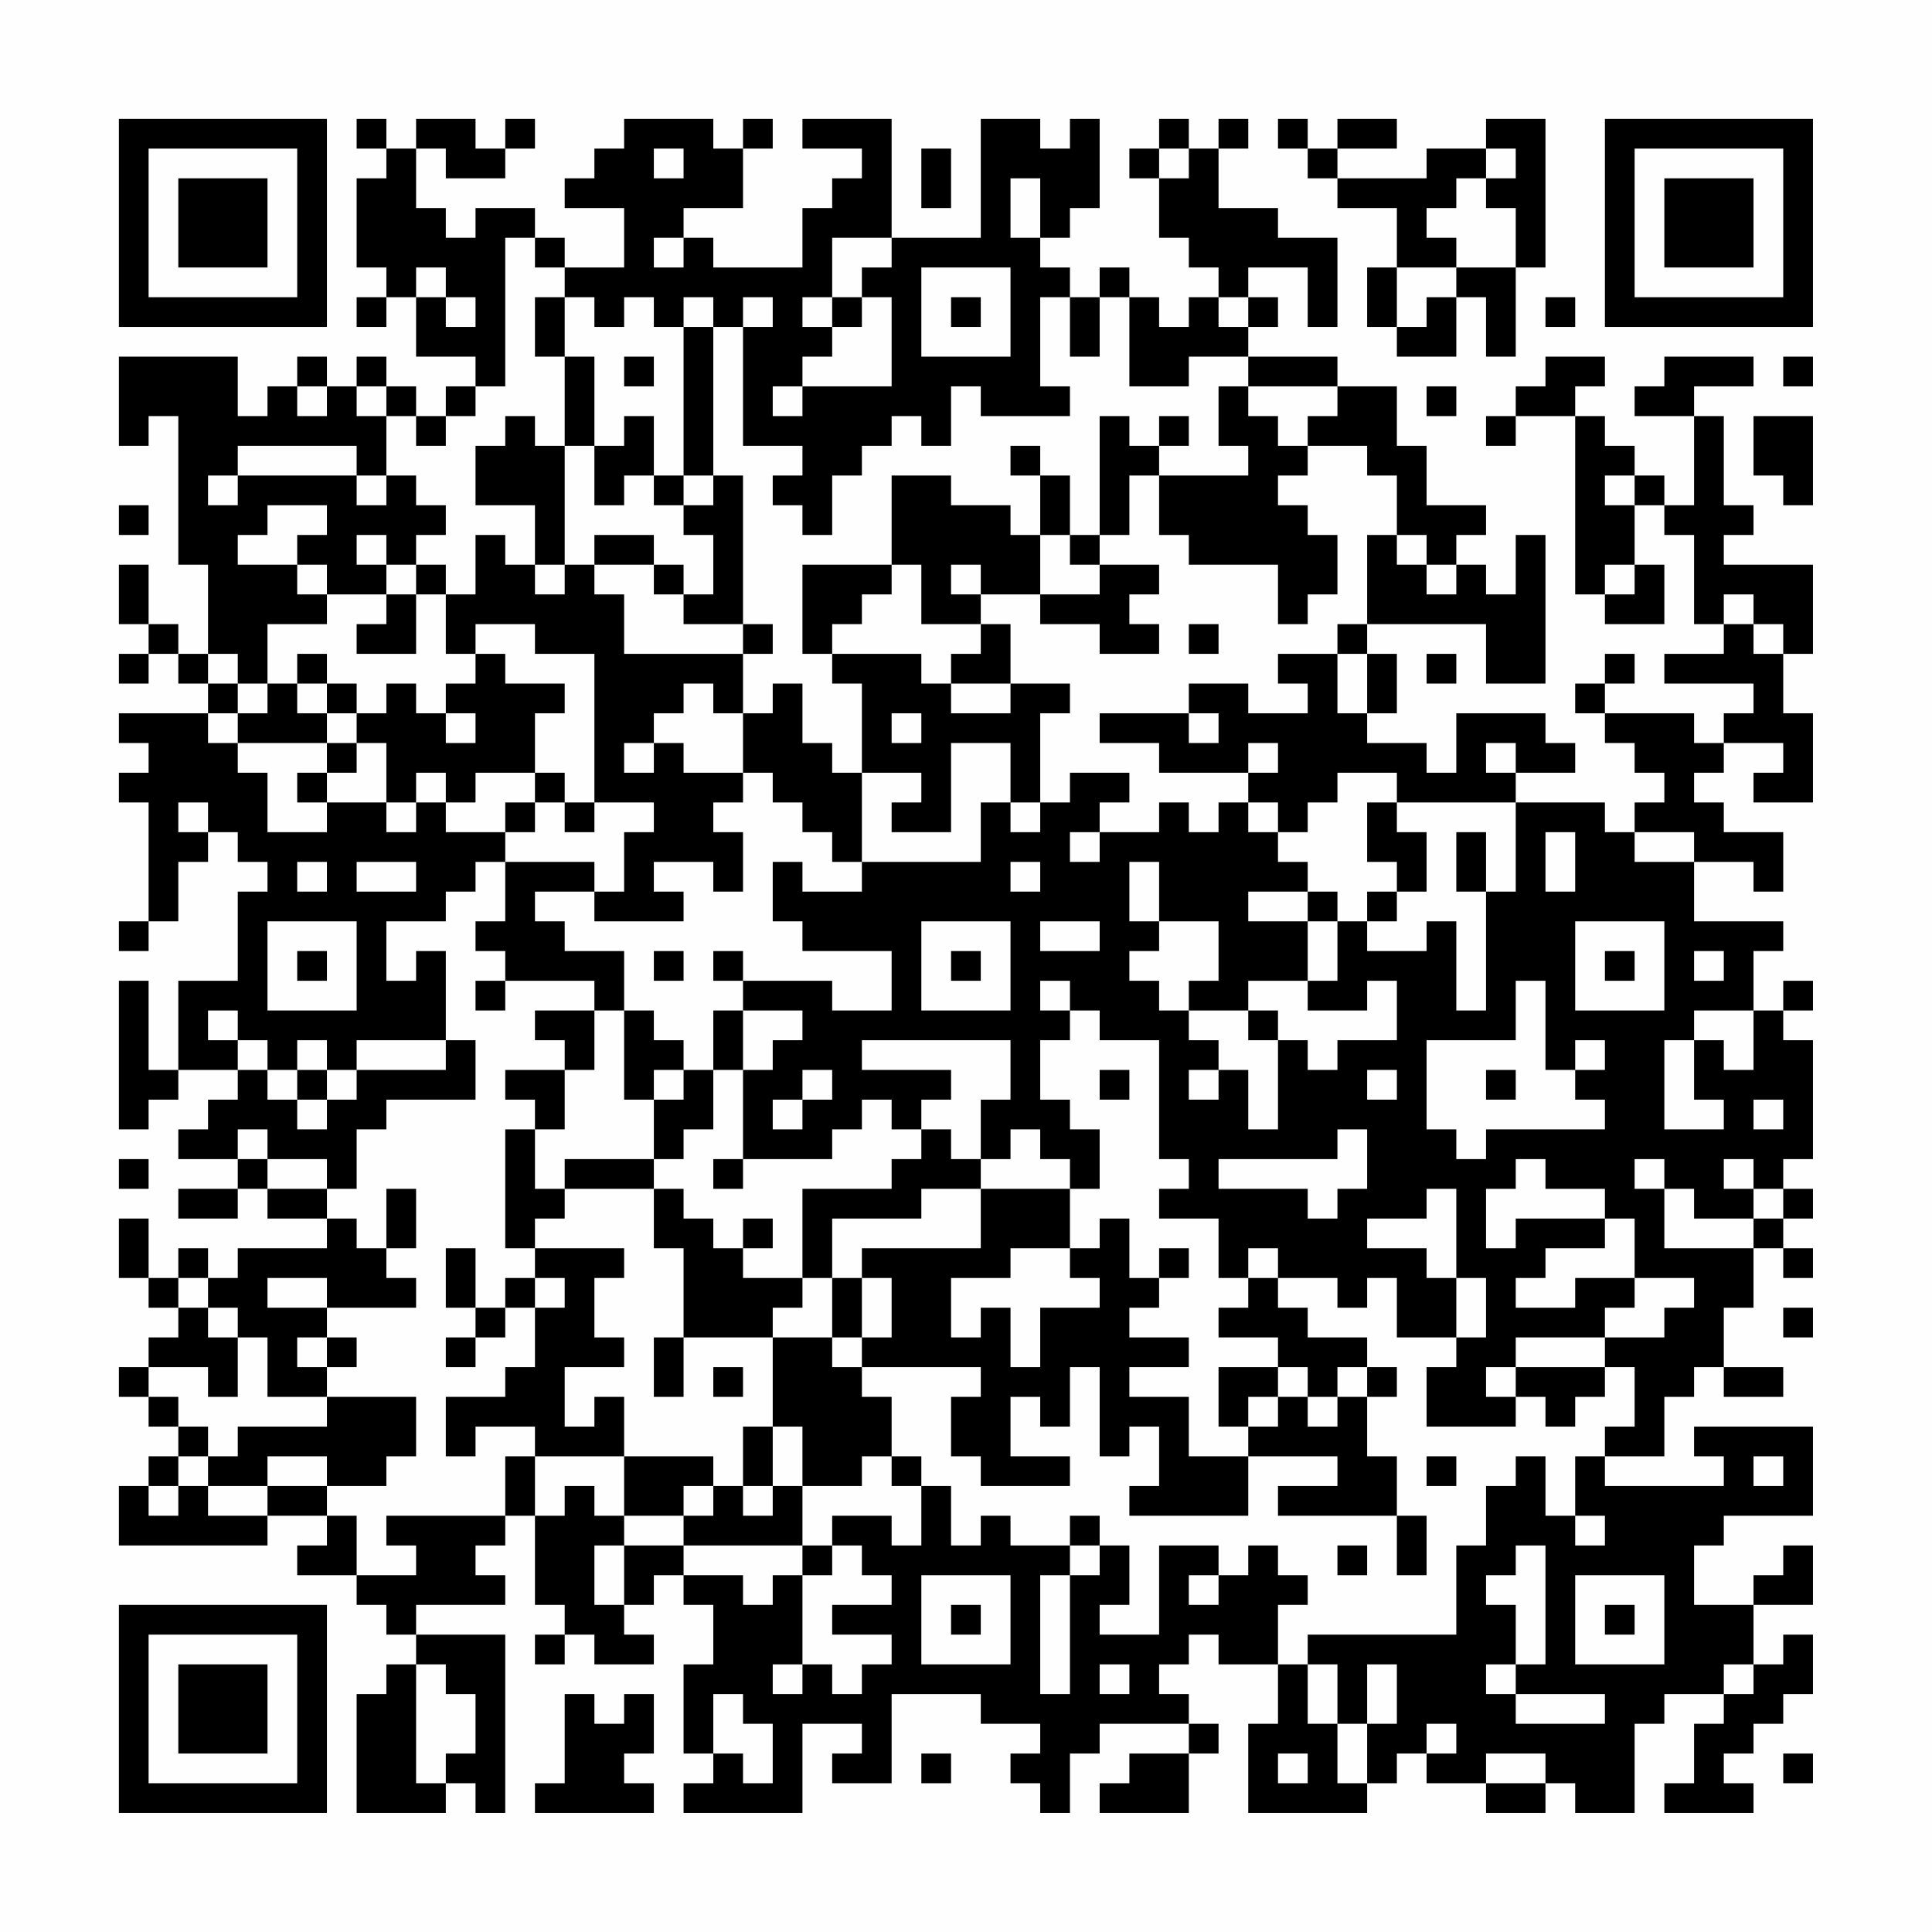 <?xml version="1.0" encoding="UTF-8"?>
<svg xmlns="http://www.w3.org/2000/svg" version="1.1" width="300" height="300" viewBox="0 0 300 300"><rect x="0" y="0" width="300" height="300" fill="#fefefe"/><g transform="scale(4.615)"><g transform="translate(4,4)"><path fill-rule="evenodd" d="M8 0L8 1L9 1L9 2L8 2L8 5L9 5L9 6L8 6L8 7L9 7L9 6L10 6L10 8L12 8L12 9L11 9L11 10L10 10L10 9L9 9L9 8L8 8L8 9L7 9L7 8L6 8L6 9L5 9L5 10L4 10L4 8L0 8L0 11L1 11L1 10L2 10L2 15L3 15L3 18L2 18L2 17L1 17L1 15L0 15L0 17L1 17L1 18L0 18L0 19L1 19L1 18L2 18L2 19L3 19L3 20L0 20L0 21L1 21L1 22L0 22L0 23L1 23L1 27L0 27L0 28L1 28L1 27L2 27L2 25L3 25L3 24L4 24L4 25L5 25L5 26L4 26L4 29L2 29L2 32L1 32L1 29L0 29L0 34L1 34L1 33L2 33L2 32L4 32L4 33L3 33L3 34L2 34L2 35L4 35L4 36L2 36L2 37L4 37L4 36L5 36L5 37L7 37L7 38L4 38L4 39L3 39L3 38L2 38L2 39L1 39L1 37L0 37L0 39L1 39L1 40L2 40L2 41L1 41L1 42L0 42L0 43L1 43L1 44L2 44L2 45L1 45L1 46L0 46L0 48L5 48L5 47L7 47L7 48L6 48L6 49L8 49L8 50L9 50L9 51L10 51L10 52L9 52L9 53L8 53L8 57L11 57L11 56L12 56L12 57L13 57L13 51L10 51L10 50L13 50L13 49L12 49L12 48L13 48L13 47L14 47L14 50L15 50L15 51L14 51L14 52L15 52L15 51L16 51L16 52L18 52L18 51L17 51L17 50L18 50L18 49L19 49L19 50L20 50L20 52L19 52L19 55L20 55L20 56L19 56L19 57L23 57L23 54L25 54L25 55L24 55L24 56L26 56L26 53L29 53L29 54L31 54L31 55L30 55L30 56L31 56L31 57L32 57L32 55L33 55L33 54L36 54L36 55L34 55L34 56L33 56L33 57L36 57L36 55L37 55L37 54L36 54L36 53L35 53L35 52L36 52L36 51L37 51L37 52L39 52L39 54L38 54L38 57L42 57L42 56L43 56L43 55L44 55L44 56L46 56L46 57L48 57L48 56L49 56L49 57L51 57L51 54L52 54L52 53L54 53L54 54L53 54L53 56L52 56L52 57L55 57L55 56L54 56L54 55L55 55L55 54L56 54L56 53L57 53L57 51L56 51L56 52L55 52L55 50L57 50L57 48L56 48L56 49L55 49L55 50L53 50L53 48L54 48L54 47L57 47L57 44L53 44L53 45L54 45L54 46L50 46L50 45L52 45L52 43L53 43L53 42L54 42L54 43L56 43L56 42L54 42L54 40L55 40L55 38L56 38L56 39L57 39L57 38L56 38L56 37L57 37L57 36L56 36L56 35L57 35L57 31L56 31L56 30L57 30L57 29L56 29L56 30L55 30L55 28L56 28L56 27L53 27L53 25L55 25L55 26L56 26L56 24L54 24L54 23L53 23L53 22L54 22L54 21L56 21L56 22L55 22L55 23L57 23L57 20L56 20L56 18L57 18L57 15L54 15L54 14L55 14L55 13L54 13L54 10L53 10L53 9L55 9L55 8L52 8L52 9L51 9L51 10L53 10L53 13L52 13L52 12L51 12L51 11L50 11L50 10L49 10L49 9L50 9L50 8L48 8L48 9L47 9L47 10L46 10L46 11L47 11L47 10L49 10L49 16L50 16L50 17L52 17L52 15L51 15L51 13L52 13L52 14L53 14L53 17L54 17L54 18L52 18L52 19L55 19L55 20L54 20L54 21L53 21L53 20L50 20L50 19L51 19L51 18L50 18L50 19L49 19L49 20L50 20L50 21L51 21L51 22L52 22L52 23L51 23L51 24L50 24L50 23L47 23L47 22L49 22L49 21L48 21L48 20L45 20L45 22L44 22L44 21L42 21L42 20L43 20L43 18L42 18L42 17L46 17L46 19L48 19L48 14L47 14L47 16L46 16L46 15L45 15L45 14L46 14L46 13L44 13L44 11L43 11L43 9L41 9L41 8L38 8L38 7L39 7L39 6L38 6L38 5L40 5L40 7L41 7L41 4L39 4L39 3L37 3L37 1L38 1L38 0L37 0L37 1L36 1L36 0L35 0L35 1L34 1L34 2L35 2L35 4L36 4L36 5L37 5L37 6L36 6L36 7L35 7L35 6L34 6L34 5L33 5L33 6L32 6L32 5L31 5L31 4L32 4L32 3L33 3L33 0L32 0L32 1L31 1L31 0L29 0L29 4L26 4L26 0L23 0L23 1L25 1L25 2L24 2L24 3L23 3L23 5L20 5L20 4L19 4L19 3L21 3L21 1L22 1L22 0L21 0L21 1L20 1L20 0L17 0L17 1L16 1L16 2L15 2L15 3L17 3L17 5L15 5L15 4L14 4L14 3L12 3L12 4L11 4L11 3L10 3L10 1L11 1L11 2L13 2L13 1L14 1L14 0L13 0L13 1L12 1L12 0L10 0L10 1L9 1L9 0ZM39 0L39 1L40 1L40 2L41 2L41 3L43 3L43 5L42 5L42 7L43 7L43 8L45 8L45 6L46 6L46 8L47 8L47 5L48 5L48 0L46 0L46 1L44 1L44 2L41 2L41 1L43 1L43 0L41 0L41 1L40 1L40 0ZM18 1L18 2L19 2L19 1ZM27 1L27 3L28 3L28 1ZM35 1L35 2L36 2L36 1ZM46 1L46 2L45 2L45 3L44 3L44 4L45 4L45 5L43 5L43 7L44 7L44 6L45 6L45 5L47 5L47 3L46 3L46 2L47 2L47 1ZM30 2L30 4L31 4L31 2ZM13 4L13 9L12 9L12 10L11 10L11 11L10 11L10 10L9 10L9 9L8 9L8 10L9 10L9 12L8 12L8 11L4 11L4 12L3 12L3 13L4 13L4 12L8 12L8 13L9 13L9 12L10 12L10 13L11 13L11 14L10 14L10 15L9 15L9 14L8 14L8 15L9 15L9 16L7 16L7 15L6 15L6 14L7 14L7 13L5 13L5 14L4 14L4 15L6 15L6 16L7 16L7 17L5 17L5 19L4 19L4 18L3 18L3 19L4 19L4 20L3 20L3 21L4 21L4 22L5 22L5 24L7 24L7 23L9 23L9 24L10 24L10 23L11 23L11 24L13 24L13 25L12 25L12 26L11 26L11 27L9 27L9 29L10 29L10 28L11 28L11 31L8 31L8 32L7 32L7 31L6 31L6 32L5 32L5 31L4 31L4 30L3 30L3 31L4 31L4 32L5 32L5 33L6 33L6 34L7 34L7 33L8 33L8 32L11 32L11 31L12 31L12 33L9 33L9 34L8 34L8 36L7 36L7 35L5 35L5 34L4 34L4 35L5 35L5 36L7 36L7 37L8 37L8 38L9 38L9 39L10 39L10 40L7 40L7 39L5 39L5 40L7 40L7 41L6 41L6 42L7 42L7 43L5 43L5 41L4 41L4 40L3 40L3 39L2 39L2 40L3 40L3 41L4 41L4 43L3 43L3 42L1 42L1 43L2 43L2 44L3 44L3 45L2 45L2 46L1 46L1 47L2 47L2 46L3 46L3 47L5 47L5 46L7 46L7 47L8 47L8 49L10 49L10 48L9 48L9 47L13 47L13 45L14 45L14 47L15 47L15 46L16 46L16 47L17 47L17 48L16 48L16 50L17 50L17 48L19 48L19 49L21 49L21 50L22 50L22 49L23 49L23 52L22 52L22 53L23 53L23 52L24 52L24 53L25 53L25 52L26 52L26 51L24 51L24 50L26 50L26 49L25 49L25 48L24 48L24 47L26 47L26 48L27 48L27 46L28 46L28 48L29 48L29 47L30 47L30 48L32 48L32 49L31 49L31 53L32 53L32 49L33 49L33 48L34 48L34 50L33 50L33 51L35 51L35 48L37 48L37 49L36 49L36 50L37 50L37 49L38 49L38 48L39 48L39 49L40 49L40 50L39 50L39 52L40 52L40 54L41 54L41 56L42 56L42 54L43 54L43 52L42 52L42 54L41 54L41 52L40 52L40 51L45 51L45 48L46 48L46 46L47 46L47 45L48 45L48 47L49 47L49 48L50 48L50 47L49 47L49 45L50 45L50 44L51 44L51 42L50 42L50 41L52 41L52 40L53 40L53 39L51 39L51 37L50 37L50 36L48 36L48 35L47 35L47 36L46 36L46 38L47 38L47 37L50 37L50 38L48 38L48 39L47 39L47 40L49 40L49 39L51 39L51 40L50 40L50 41L47 41L47 42L46 42L46 43L47 43L47 44L44 44L44 42L45 42L45 41L46 41L46 39L45 39L45 36L44 36L44 37L42 37L42 38L44 38L44 39L45 39L45 41L43 41L43 39L42 39L42 40L41 40L41 39L39 39L39 38L38 38L38 39L37 39L37 37L35 37L35 36L36 36L36 35L35 35L35 31L33 31L33 30L32 30L32 29L31 29L31 30L32 30L32 31L31 31L31 33L32 33L32 34L33 34L33 36L32 36L32 35L31 35L31 34L30 34L30 35L29 35L29 33L30 33L30 31L25 31L25 32L28 32L28 33L27 33L27 34L26 34L26 33L25 33L25 34L24 34L24 35L21 35L21 32L22 32L22 31L23 31L23 30L21 30L21 29L24 29L24 30L26 30L26 28L23 28L23 27L22 27L22 25L23 25L23 26L25 26L25 25L29 25L29 23L30 23L30 24L31 24L31 23L32 23L32 22L34 22L34 23L33 23L33 24L32 24L32 25L33 25L33 24L35 24L35 23L36 23L36 24L37 24L37 23L38 23L38 24L39 24L39 25L40 25L40 26L38 26L38 27L40 27L40 29L38 29L38 30L36 30L36 29L37 29L37 27L35 27L35 25L34 25L34 27L35 27L35 28L34 28L34 29L35 29L35 30L36 30L36 31L37 31L37 32L36 32L36 33L37 33L37 32L38 32L38 34L39 34L39 31L40 31L40 32L41 32L41 31L43 31L43 29L42 29L42 30L40 30L40 29L41 29L41 27L42 27L42 28L44 28L44 27L45 27L45 30L46 30L46 26L47 26L47 23L43 23L43 22L41 22L41 23L40 23L40 24L39 24L39 23L38 23L38 22L39 22L39 21L38 21L38 22L35 22L35 21L33 21L33 20L36 20L36 21L37 21L37 20L36 20L36 19L38 19L38 20L40 20L40 19L39 19L39 18L41 18L41 20L42 20L42 18L41 18L41 17L42 17L42 14L43 14L43 15L44 15L44 16L45 16L45 15L44 15L44 14L43 14L43 12L42 12L42 11L40 11L40 10L41 10L41 9L38 9L38 8L36 8L36 9L34 9L34 6L33 6L33 8L32 8L32 6L31 6L31 9L32 9L32 10L29 10L29 9L28 9L28 11L27 11L27 10L26 10L26 11L25 11L25 12L24 12L24 14L23 14L23 13L22 13L22 12L23 12L23 11L21 11L21 7L22 7L22 6L21 6L21 7L20 7L20 6L19 6L19 7L18 7L18 6L17 6L17 7L16 7L16 6L15 6L15 5L14 5L14 4ZM18 4L18 5L19 5L19 4ZM24 4L24 6L23 6L23 7L24 7L24 8L23 8L23 9L22 9L22 10L23 10L23 9L26 9L26 6L25 6L25 5L26 5L26 4ZM10 5L10 6L11 6L11 7L12 7L12 6L11 6L11 5ZM27 5L27 8L30 8L30 5ZM14 6L14 8L15 8L15 11L14 11L14 10L13 10L13 11L12 11L12 13L14 13L14 15L13 15L13 14L12 14L12 16L11 16L11 15L10 15L10 16L9 16L9 17L8 17L8 18L10 18L10 16L11 16L11 18L12 18L12 19L11 19L11 20L10 20L10 19L9 19L9 20L8 20L8 19L7 19L7 18L6 18L6 19L5 19L5 20L4 20L4 21L7 21L7 22L6 22L6 23L7 23L7 22L8 22L8 21L9 21L9 23L10 23L10 22L11 22L11 23L12 23L12 22L14 22L14 23L13 23L13 24L14 24L14 23L15 23L15 24L16 24L16 23L18 23L18 24L17 24L17 26L16 26L16 25L13 25L13 27L12 27L12 28L13 28L13 29L12 29L12 30L13 30L13 29L16 29L16 30L14 30L14 31L15 31L15 32L13 32L13 33L14 33L14 34L13 34L13 38L14 38L14 39L13 39L13 40L12 40L12 38L11 38L11 40L12 40L12 41L11 41L11 42L12 42L12 41L13 41L13 40L14 40L14 42L13 42L13 43L11 43L11 45L12 45L12 44L14 44L14 45L17 45L17 47L19 47L19 48L23 48L23 49L24 49L24 48L23 48L23 46L25 46L25 45L26 45L26 46L27 46L27 45L26 45L26 43L25 43L25 42L29 42L29 43L28 43L28 45L29 45L29 46L32 46L32 45L30 45L30 43L31 43L31 44L32 44L32 42L33 42L33 45L34 45L34 44L35 44L35 46L34 46L34 47L38 47L38 45L41 45L41 46L39 46L39 47L43 47L43 49L44 49L44 47L43 47L43 45L42 45L42 43L43 43L43 42L42 42L42 41L40 41L40 40L39 40L39 39L38 39L38 40L37 40L37 41L39 41L39 42L37 42L37 44L38 44L38 45L36 45L36 43L34 43L34 42L36 42L36 41L34 41L34 40L35 40L35 39L36 39L36 38L35 38L35 39L34 39L34 37L33 37L33 38L32 38L32 36L29 36L29 35L28 35L28 34L27 34L27 35L26 35L26 36L23 36L23 39L21 39L21 38L22 38L22 37L21 37L21 38L20 38L20 37L19 37L19 36L18 36L18 35L19 35L19 34L20 34L20 32L21 32L21 30L20 30L20 32L19 32L19 31L18 31L18 30L17 30L17 28L15 28L15 27L14 27L14 26L16 26L16 27L19 27L19 26L18 26L18 25L20 25L20 26L21 26L21 24L20 24L20 23L21 23L21 22L22 22L22 23L23 23L23 24L24 24L24 25L25 25L25 22L27 22L27 23L26 23L26 24L28 24L28 21L30 21L30 23L31 23L31 20L32 20L32 19L30 19L30 17L29 17L29 16L31 16L31 17L33 17L33 18L35 18L35 17L34 17L34 16L35 16L35 15L33 15L33 14L34 14L34 12L35 12L35 14L36 14L36 15L39 15L39 17L40 17L40 16L41 16L41 14L40 14L40 13L39 13L39 12L40 12L40 11L39 11L39 10L38 10L38 9L37 9L37 11L38 11L38 12L35 12L35 11L36 11L36 10L35 10L35 11L34 11L34 10L33 10L33 14L32 14L32 12L31 12L31 11L30 11L30 12L31 12L31 14L30 14L30 13L28 13L28 12L26 12L26 15L23 15L23 18L24 18L24 19L25 19L25 22L24 22L24 21L23 21L23 19L22 19L22 20L21 20L21 18L22 18L22 17L21 17L21 12L20 12L20 7L19 7L19 12L18 12L18 10L17 10L17 11L16 11L16 8L15 8L15 6ZM24 6L24 7L25 7L25 6ZM28 6L28 7L29 7L29 6ZM37 6L37 7L38 7L38 6ZM48 6L48 7L49 7L49 6ZM17 8L17 9L18 9L18 8ZM56 8L56 9L57 9L57 8ZM6 9L6 10L7 10L7 9ZM44 9L44 10L45 10L45 9ZM55 10L55 12L56 12L56 13L57 13L57 10ZM15 11L15 15L14 15L14 16L15 16L15 15L16 15L16 16L17 16L17 18L21 18L21 17L19 17L19 16L20 16L20 14L19 14L19 13L20 13L20 12L19 12L19 13L18 13L18 12L17 12L17 13L16 13L16 11ZM50 12L50 13L51 13L51 12ZM0 13L0 14L1 14L1 13ZM16 14L16 15L18 15L18 16L19 16L19 15L18 15L18 14ZM31 14L31 16L33 16L33 15L32 15L32 14ZM26 15L26 16L25 16L25 17L24 17L24 18L27 18L27 19L28 19L28 20L30 20L30 19L28 19L28 18L29 18L29 17L27 17L27 15ZM28 15L28 16L29 16L29 15ZM50 15L50 16L51 16L51 15ZM54 16L54 17L55 17L55 18L56 18L56 17L55 17L55 16ZM12 17L12 18L13 18L13 19L15 19L15 20L14 20L14 22L15 22L15 23L16 23L16 18L14 18L14 17ZM36 17L36 18L37 18L37 17ZM44 18L44 19L45 19L45 18ZM6 19L6 20L7 20L7 21L8 21L8 20L7 20L7 19ZM19 19L19 20L18 20L18 21L17 21L17 22L18 22L18 21L19 21L19 22L21 22L21 20L20 20L20 19ZM11 20L11 21L12 21L12 20ZM26 20L26 21L27 21L27 20ZM46 21L46 22L47 22L47 21ZM2 23L2 24L3 24L3 23ZM42 23L42 25L43 25L43 26L42 26L42 27L43 27L43 26L44 26L44 24L43 24L43 23ZM45 24L45 26L46 26L46 24ZM48 24L48 26L49 26L49 24ZM51 24L51 25L53 25L53 24ZM6 25L6 26L7 26L7 25ZM8 25L8 26L10 26L10 25ZM30 25L30 26L31 26L31 25ZM40 26L40 27L41 27L41 26ZM5 27L5 30L8 30L8 27ZM27 27L27 30L30 30L30 27ZM31 27L31 28L33 28L33 27ZM49 27L49 30L52 30L52 27ZM6 28L6 29L7 29L7 28ZM18 28L18 29L19 29L19 28ZM20 28L20 29L21 29L21 28ZM28 28L28 29L29 29L29 28ZM50 28L50 29L51 29L51 28ZM53 28L53 29L54 29L54 28ZM47 29L47 31L44 31L44 34L45 34L45 35L46 35L46 34L50 34L50 33L49 33L49 32L50 32L50 31L49 31L49 32L48 32L48 29ZM16 30L16 32L15 32L15 34L14 34L14 36L15 36L15 37L14 37L14 38L17 38L17 39L16 39L16 41L17 41L17 42L15 42L15 44L16 44L16 43L17 43L17 45L20 45L20 46L19 46L19 47L20 47L20 46L21 46L21 47L22 47L22 46L23 46L23 44L22 44L22 41L24 41L24 42L25 42L25 41L26 41L26 39L25 39L25 38L29 38L29 36L27 36L27 37L24 37L24 39L23 39L23 40L22 40L22 41L19 41L19 38L18 38L18 36L15 36L15 35L18 35L18 33L19 33L19 32L18 32L18 33L17 33L17 30ZM38 30L38 31L39 31L39 30ZM53 30L53 31L52 31L52 34L54 34L54 33L53 33L53 31L54 31L54 32L55 32L55 30ZM6 32L6 33L7 33L7 32ZM23 32L23 33L22 33L22 34L23 34L23 33L24 33L24 32ZM33 32L33 33L34 33L34 32ZM42 32L42 33L43 33L43 32ZM46 32L46 33L47 33L47 32ZM55 33L55 34L56 34L56 33ZM41 34L41 35L37 35L37 36L40 36L40 37L41 37L41 36L42 36L42 34ZM0 35L0 36L1 36L1 35ZM20 35L20 36L21 36L21 35ZM51 35L51 36L52 36L52 38L55 38L55 37L56 37L56 36L55 36L55 35L54 35L54 36L55 36L55 37L53 37L53 36L52 36L52 35ZM9 36L9 38L10 38L10 36ZM30 38L30 39L28 39L28 41L29 41L29 40L30 40L30 42L31 42L31 40L33 40L33 39L32 39L32 38ZM14 39L14 40L15 40L15 39ZM24 39L24 41L25 41L25 39ZM56 40L56 41L57 41L57 40ZM7 41L7 42L8 42L8 41ZM18 41L18 43L19 43L19 41ZM20 42L20 43L21 43L21 42ZM39 42L39 43L38 43L38 44L39 44L39 43L40 43L40 44L41 44L41 43L42 43L42 42L41 42L41 43L40 43L40 42ZM47 42L47 43L48 43L48 44L49 44L49 43L50 43L50 42ZM7 43L7 44L4 44L4 45L3 45L3 46L5 46L5 45L7 45L7 46L9 46L9 45L10 45L10 43ZM21 44L21 46L22 46L22 44ZM44 45L44 46L45 46L45 45ZM55 45L55 46L56 46L56 45ZM32 47L32 48L33 48L33 47ZM41 48L41 49L42 49L42 48ZM47 48L47 49L46 49L46 50L47 50L47 52L46 52L46 53L47 53L47 54L50 54L50 53L47 53L47 52L48 52L48 48ZM27 49L27 52L30 52L30 49ZM49 49L49 52L52 52L52 49ZM28 50L28 51L29 51L29 50ZM50 50L50 51L51 51L51 50ZM10 52L10 56L11 56L11 55L12 55L12 53L11 53L11 52ZM33 52L33 53L34 53L34 52ZM54 52L54 53L55 53L55 52ZM15 53L15 56L14 56L14 57L18 57L18 56L17 56L17 55L18 55L18 53L17 53L17 54L16 54L16 53ZM20 53L20 55L21 55L21 56L22 56L22 54L21 54L21 53ZM44 54L44 55L45 55L45 54ZM27 55L27 56L28 56L28 55ZM39 55L39 56L40 56L40 55ZM46 55L46 56L48 56L48 55ZM56 55L56 56L57 56L57 55ZM0 0L0 7L7 7L7 0ZM1 1L1 6L6 6L6 1ZM2 2L2 5L5 5L5 2ZM50 0L50 7L57 7L57 0ZM51 1L51 6L56 6L56 1ZM52 2L52 5L55 5L55 2ZM0 50L0 57L7 57L7 50ZM1 51L1 56L6 56L6 51ZM2 52L2 55L5 55L5 52Z" fill="#000000"/></g></g></svg>
